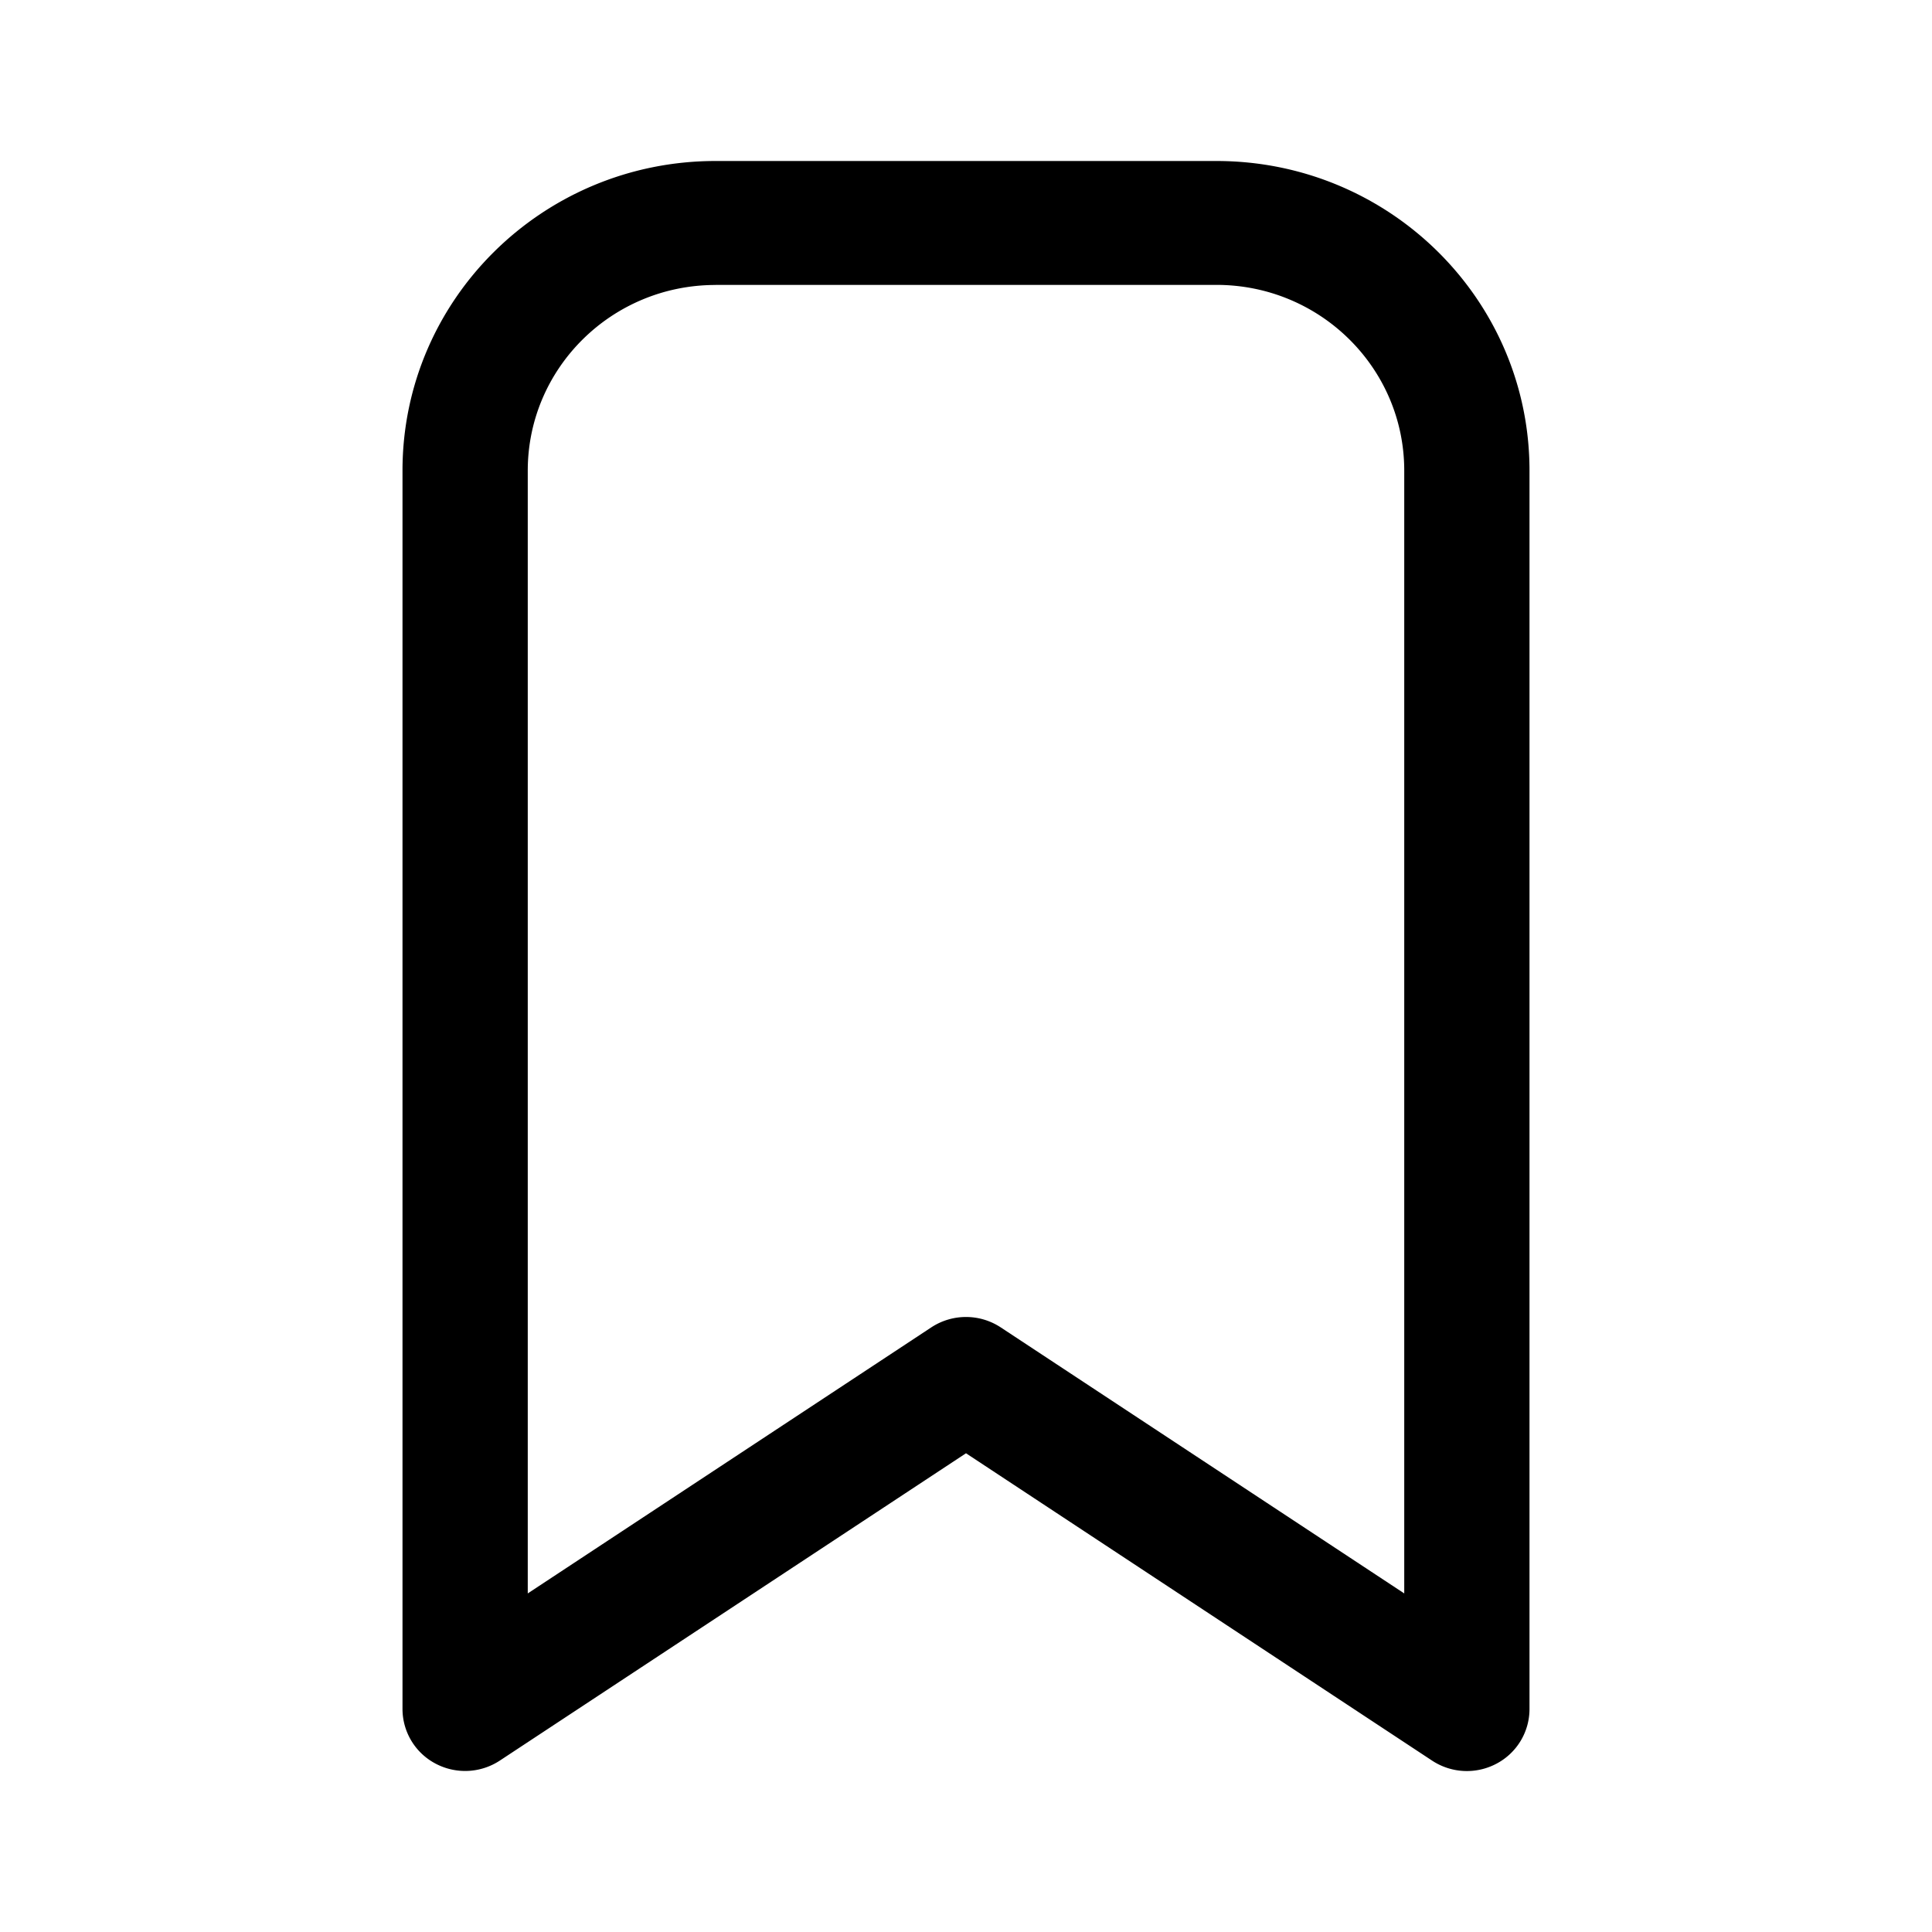 <svg xmlns="http://www.w3.org/2000/svg" width="24" height="24" fill="none" class="persona-icon" viewBox="0 0 24 24"><path fill="currentColor" fill-rule="evenodd" d="M5 5.846C5 3.722 6.741 2 8.889 2h6.222C17.26 2 19 3.722 19 5.846v15.385a.768.768 0 0 1-.41.678.785.785 0 0 1-.8-.038L12 18.053 6.21 21.87a.785.785 0 0 1-.8.038.768.768 0 0 1-.41-.678V5.846M8.889 3.54c-1.289 0-2.333 1.033-2.333 2.307v13.947l5.013-3.305a.785.785 0 0 1 .862 0l5.013 3.305V5.846c0-1.274-1.044-2.307-2.333-2.307H8.89" clip-rule="evenodd"/></svg>